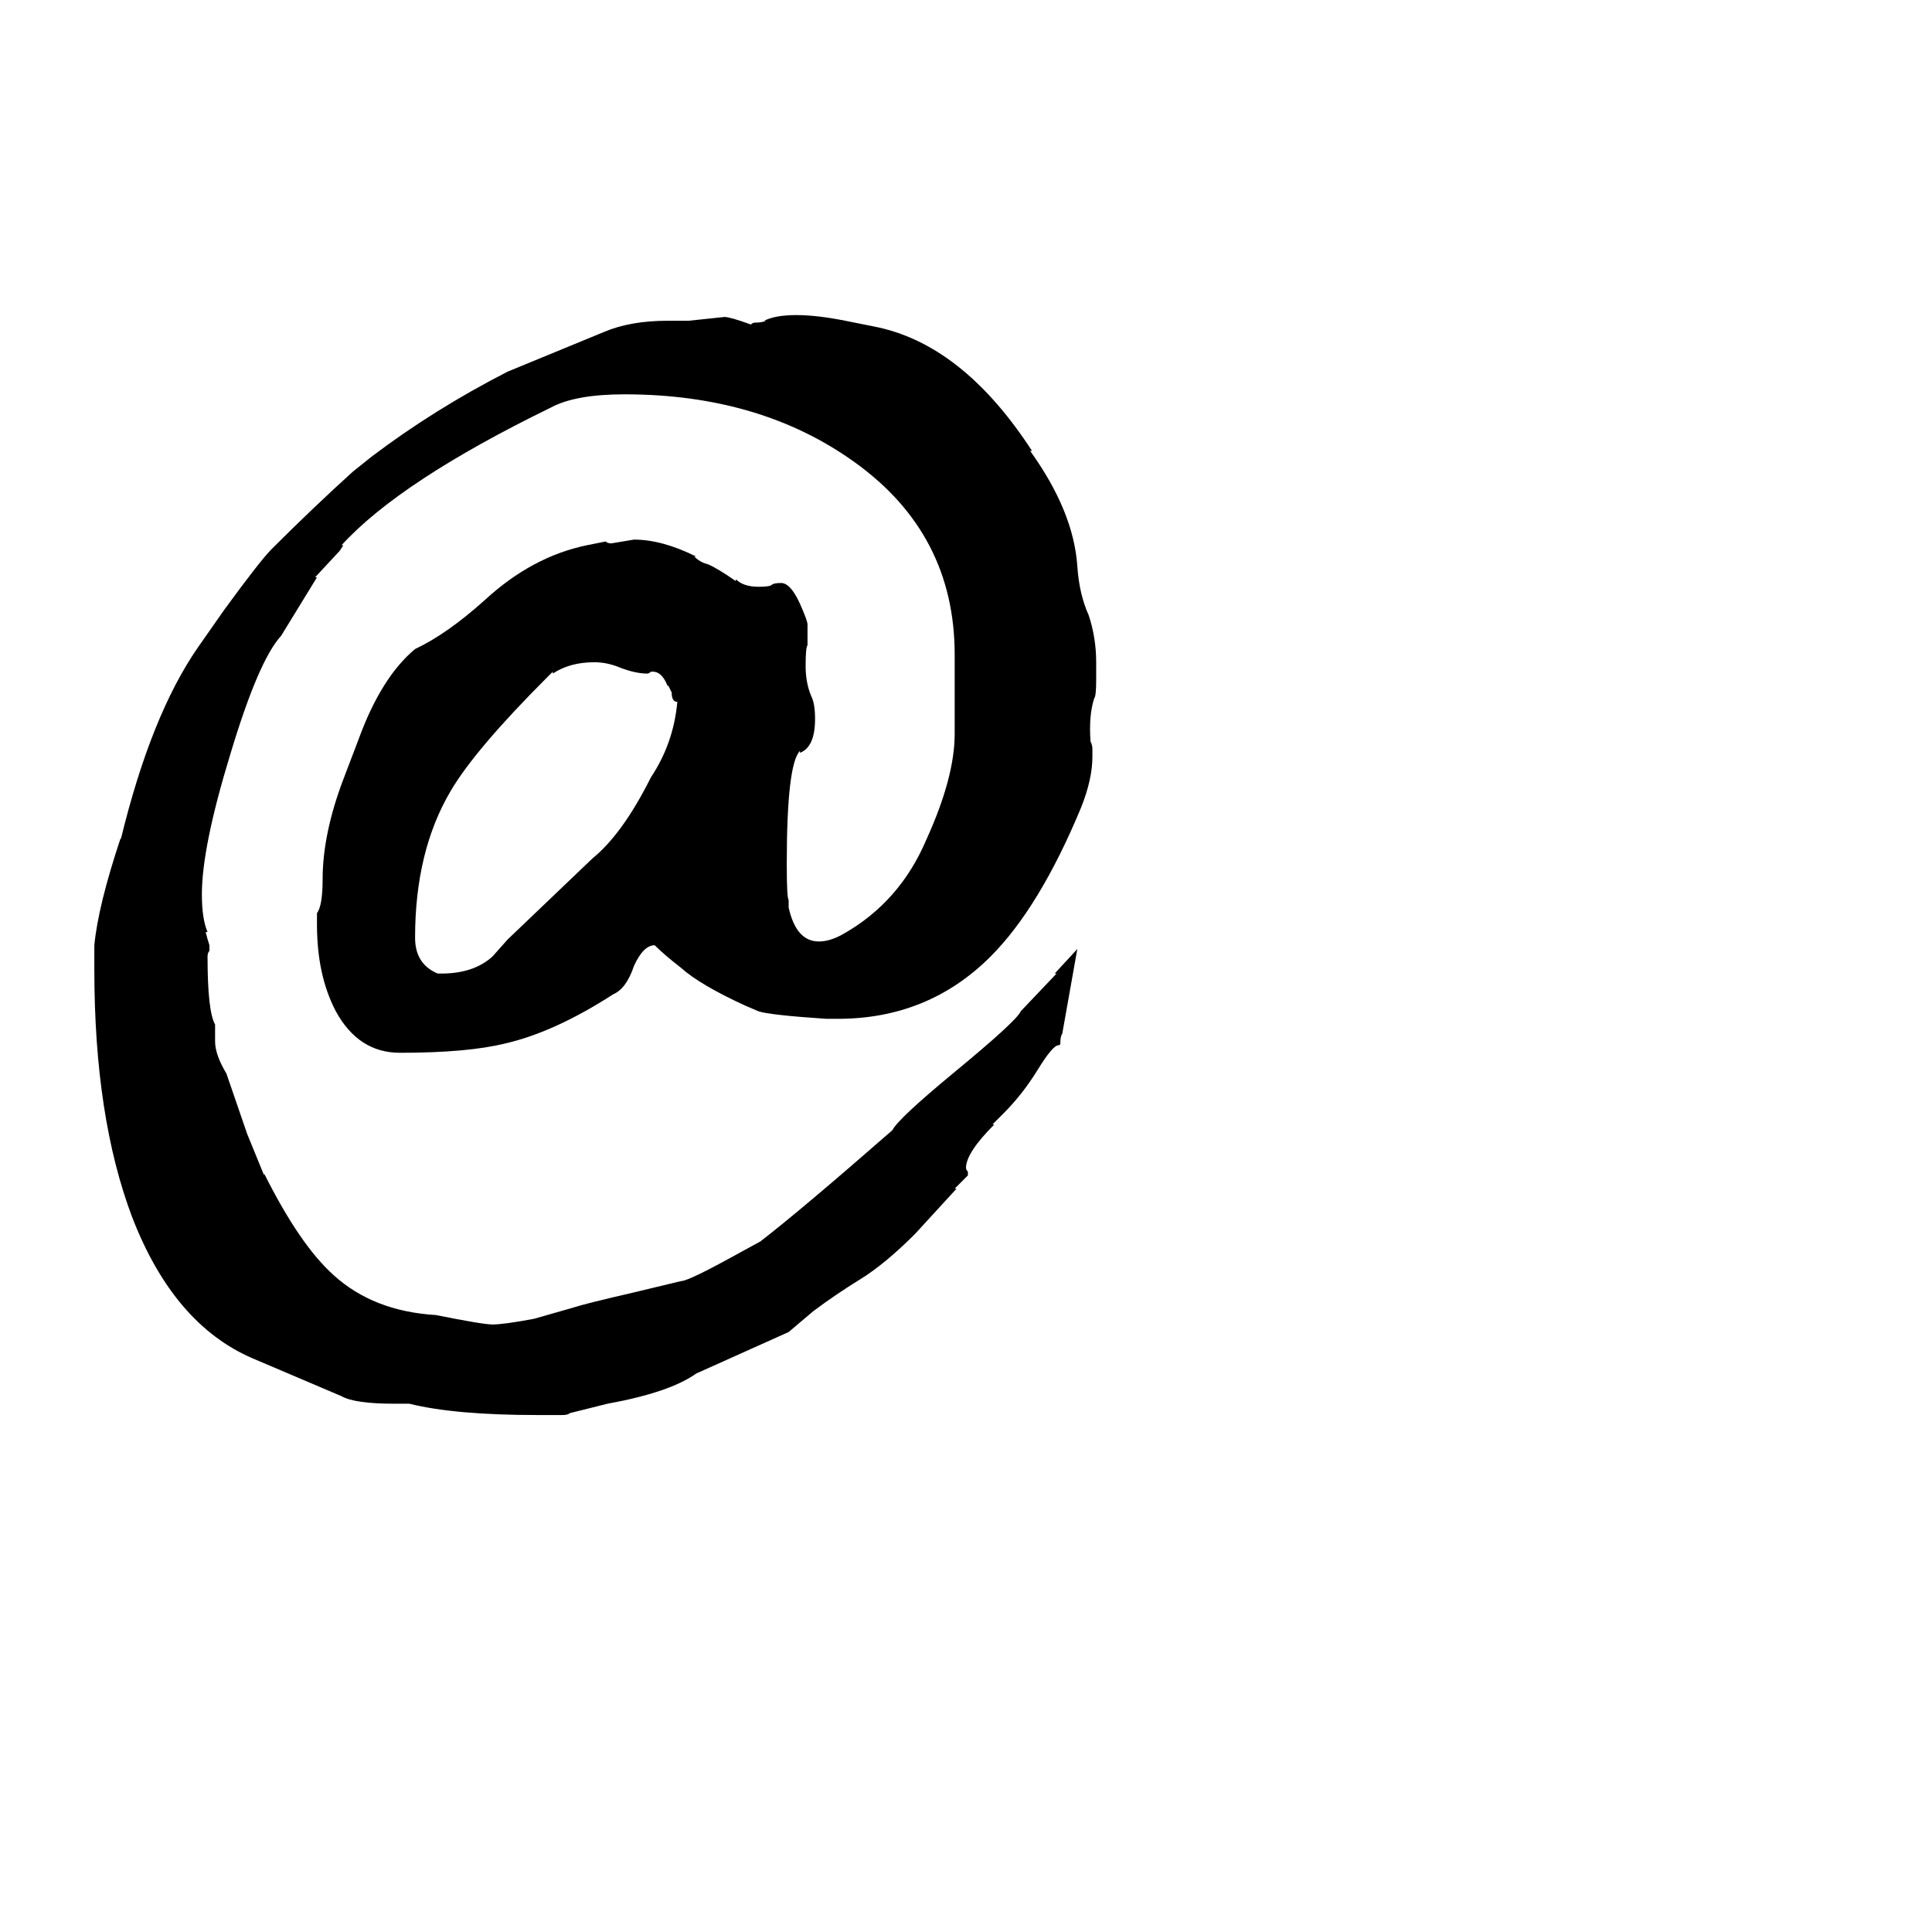 <svg xmlns="http://www.w3.org/2000/svg" viewBox="0 -800 1024 1024">
	<path fill="#000000" d="M181 -60L134 -80Q92 -98 70 -155Q50 -208 50 -286V-299Q52 -320 64 -356V-355Q80 -421 105 -457L119 -477Q138 -503 144 -509Q166 -531 187 -550L197 -558Q230 -583 269 -603L320 -624Q334 -630 354 -630H365Q375 -631 384 -632Q387 -632 398 -628Q399 -629 400 -629Q404 -629 406 -630H405Q411 -633 422 -633Q433 -633 448 -630L463 -627Q510 -618 547 -561H546Q569 -529 571 -500Q572 -485 577 -474Q581 -462 581 -449V-440Q581 -431 580 -430Q577 -421 578 -407Q579 -405 579 -403V-399Q579 -387 573 -372Q551 -319 525 -293Q492 -260 444 -260H438Q408 -262 402 -264L395 -267Q371 -278 361 -287Q352 -294 347 -299Q341 -299 336 -288Q332 -276 325 -273Q294 -253 268 -247Q248 -242 212 -242Q190 -242 178 -264Q168 -283 168 -310V-316Q171 -320 171 -334Q171 -358 182 -387L190 -408Q202 -441 220 -456Q237 -464 257 -482Q282 -505 311 -511L321 -513Q322 -512 324 -512Q330 -513 336 -514Q351 -514 369 -505H368Q371 -502 375 -501Q380 -499 390 -492V-493Q394 -489 402 -489Q408 -489 409 -490Q410 -491 414 -491Q419 -491 424 -480Q428 -471 428 -469V-458Q427 -457 427 -447Q427 -438 430 -431Q432 -427 432 -419Q432 -404 424 -401V-402Q417 -395 417 -342Q417 -324 418 -323V-319Q422 -301 434 -301Q440 -301 447 -305Q477 -322 491 -355Q506 -388 506 -411V-453Q506 -517 453 -555Q403 -591 331 -591Q305 -591 292 -584Q212 -545 181 -511H182L180 -508L167 -494H168L149 -463Q137 -450 122 -400Q107 -351 107 -326Q107 -313 110 -306H109Q110 -302 111 -299V-296Q110 -295 110 -293Q110 -264 114 -257V-248Q114 -241 120 -231L131 -199L140 -177V-178Q159 -140 177 -124Q198 -105 231 -103Q256 -98 261 -98Q267 -98 283 -101L304 -107Q310 -109 336 -115L361 -121Q365 -121 392 -136L403 -142Q425 -159 473 -201Q476 -207 505 -231Q539 -259 541 -264L560 -284H559L571 -297L563 -252Q562 -251 562 -247Q562 -246 561 -246Q558 -246 550 -233Q542 -220 532 -210L526 -204H527Q512 -189 512 -181Q512 -180 513 -179V-177L506 -170H507L485 -146Q469 -130 456 -122Q443 -114 431 -105L418 -94L369 -72Q355 -62 322 -56L302 -51Q301 -50 298 -50H285Q241 -50 217 -56H209Q188 -56 181 -60ZM345 -388Q357 -406 359 -428Q356 -428 356 -433L354 -437V-436Q351 -444 346 -444H345Q344 -443 343 -443Q337 -443 329 -446Q322 -449 315 -449Q302 -449 293 -443V-444L290 -441Q252 -403 239 -381Q220 -349 220 -303Q220 -289 232 -284H234Q251 -284 261 -293L269 -302L314 -345Q330 -358 345 -388Z"/>
</svg>